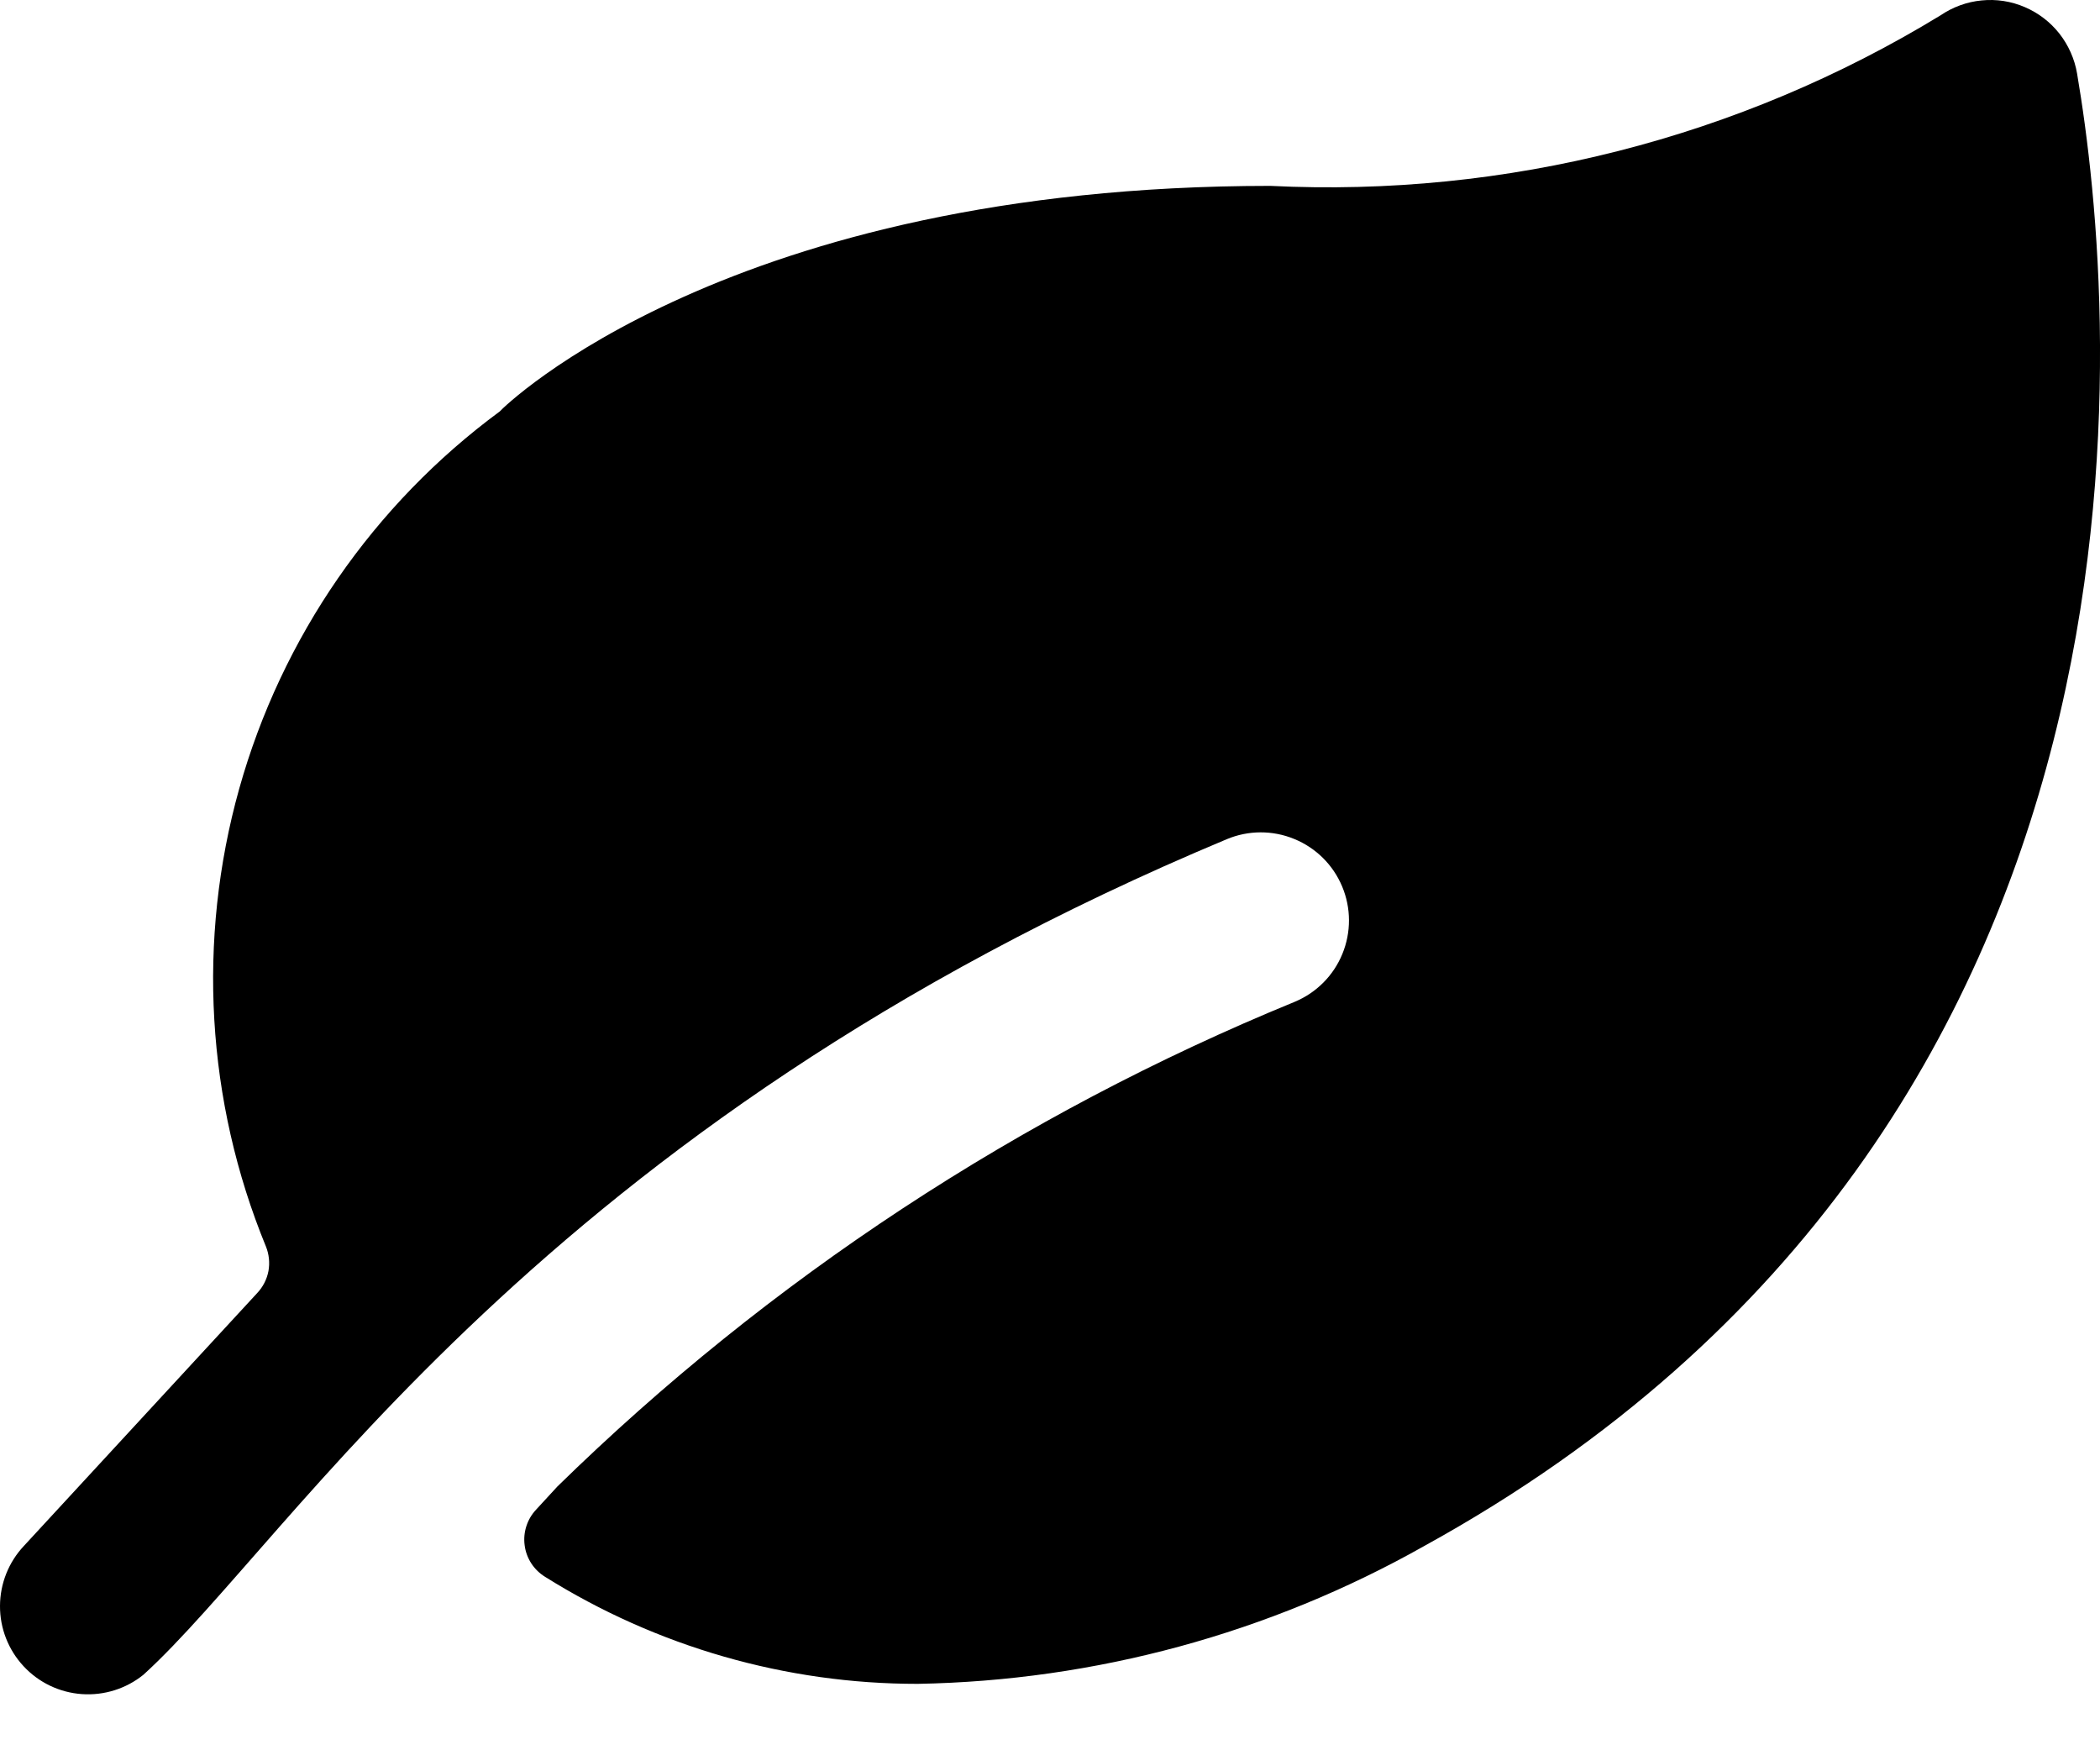 <svg viewBox="0 0 24 20" fill="none" xmlns="http://www.w3.org/2000/svg">
<path d="M23.738 0.84C23.71 0.674 23.64 0.517 23.536 0.384C23.431 0.251 23.295 0.147 23.14 0.081C22.985 0.014 22.815 -0.012 22.647 0.005C22.479 0.021 22.318 0.08 22.178 0.175C19.878 1.578 17.209 2.257 14.518 2.124C8.339 2.124 5.761 4.643 5.712 4.701C4.267 5.766 3.219 7.283 2.734 9.012C2.25 10.741 2.357 12.582 3.039 14.243C3.075 14.332 3.085 14.43 3.068 14.524C3.05 14.619 3.005 14.706 2.939 14.776L0.273 17.665C0.098 17.851 0.001 18.096 4.16938e-06 18.351C-0.001 18.606 0.095 18.852 0.269 19.039C0.442 19.226 0.68 19.34 0.935 19.358C1.189 19.376 1.441 19.297 1.639 19.137C3.355 17.577 6.153 12.878 14.021 9.589C14.267 9.486 14.545 9.485 14.792 9.587C15.039 9.688 15.236 9.883 15.339 10.13C15.442 10.376 15.443 10.653 15.341 10.901C15.24 11.148 15.044 11.344 14.798 11.447C11.657 12.733 8.794 14.614 6.368 16.988L6.36 16.997L6.128 17.249C6.077 17.303 6.039 17.367 6.016 17.438C5.993 17.509 5.986 17.583 5.996 17.657C6.005 17.73 6.031 17.801 6.071 17.863C6.111 17.925 6.165 17.978 6.228 18.017C7.505 18.817 8.982 19.242 10.488 19.241C12.517 19.205 14.505 18.664 16.273 17.668C25.039 12.845 24.202 3.569 23.738 0.84Z" fill="currentColor"/>
</svg>
